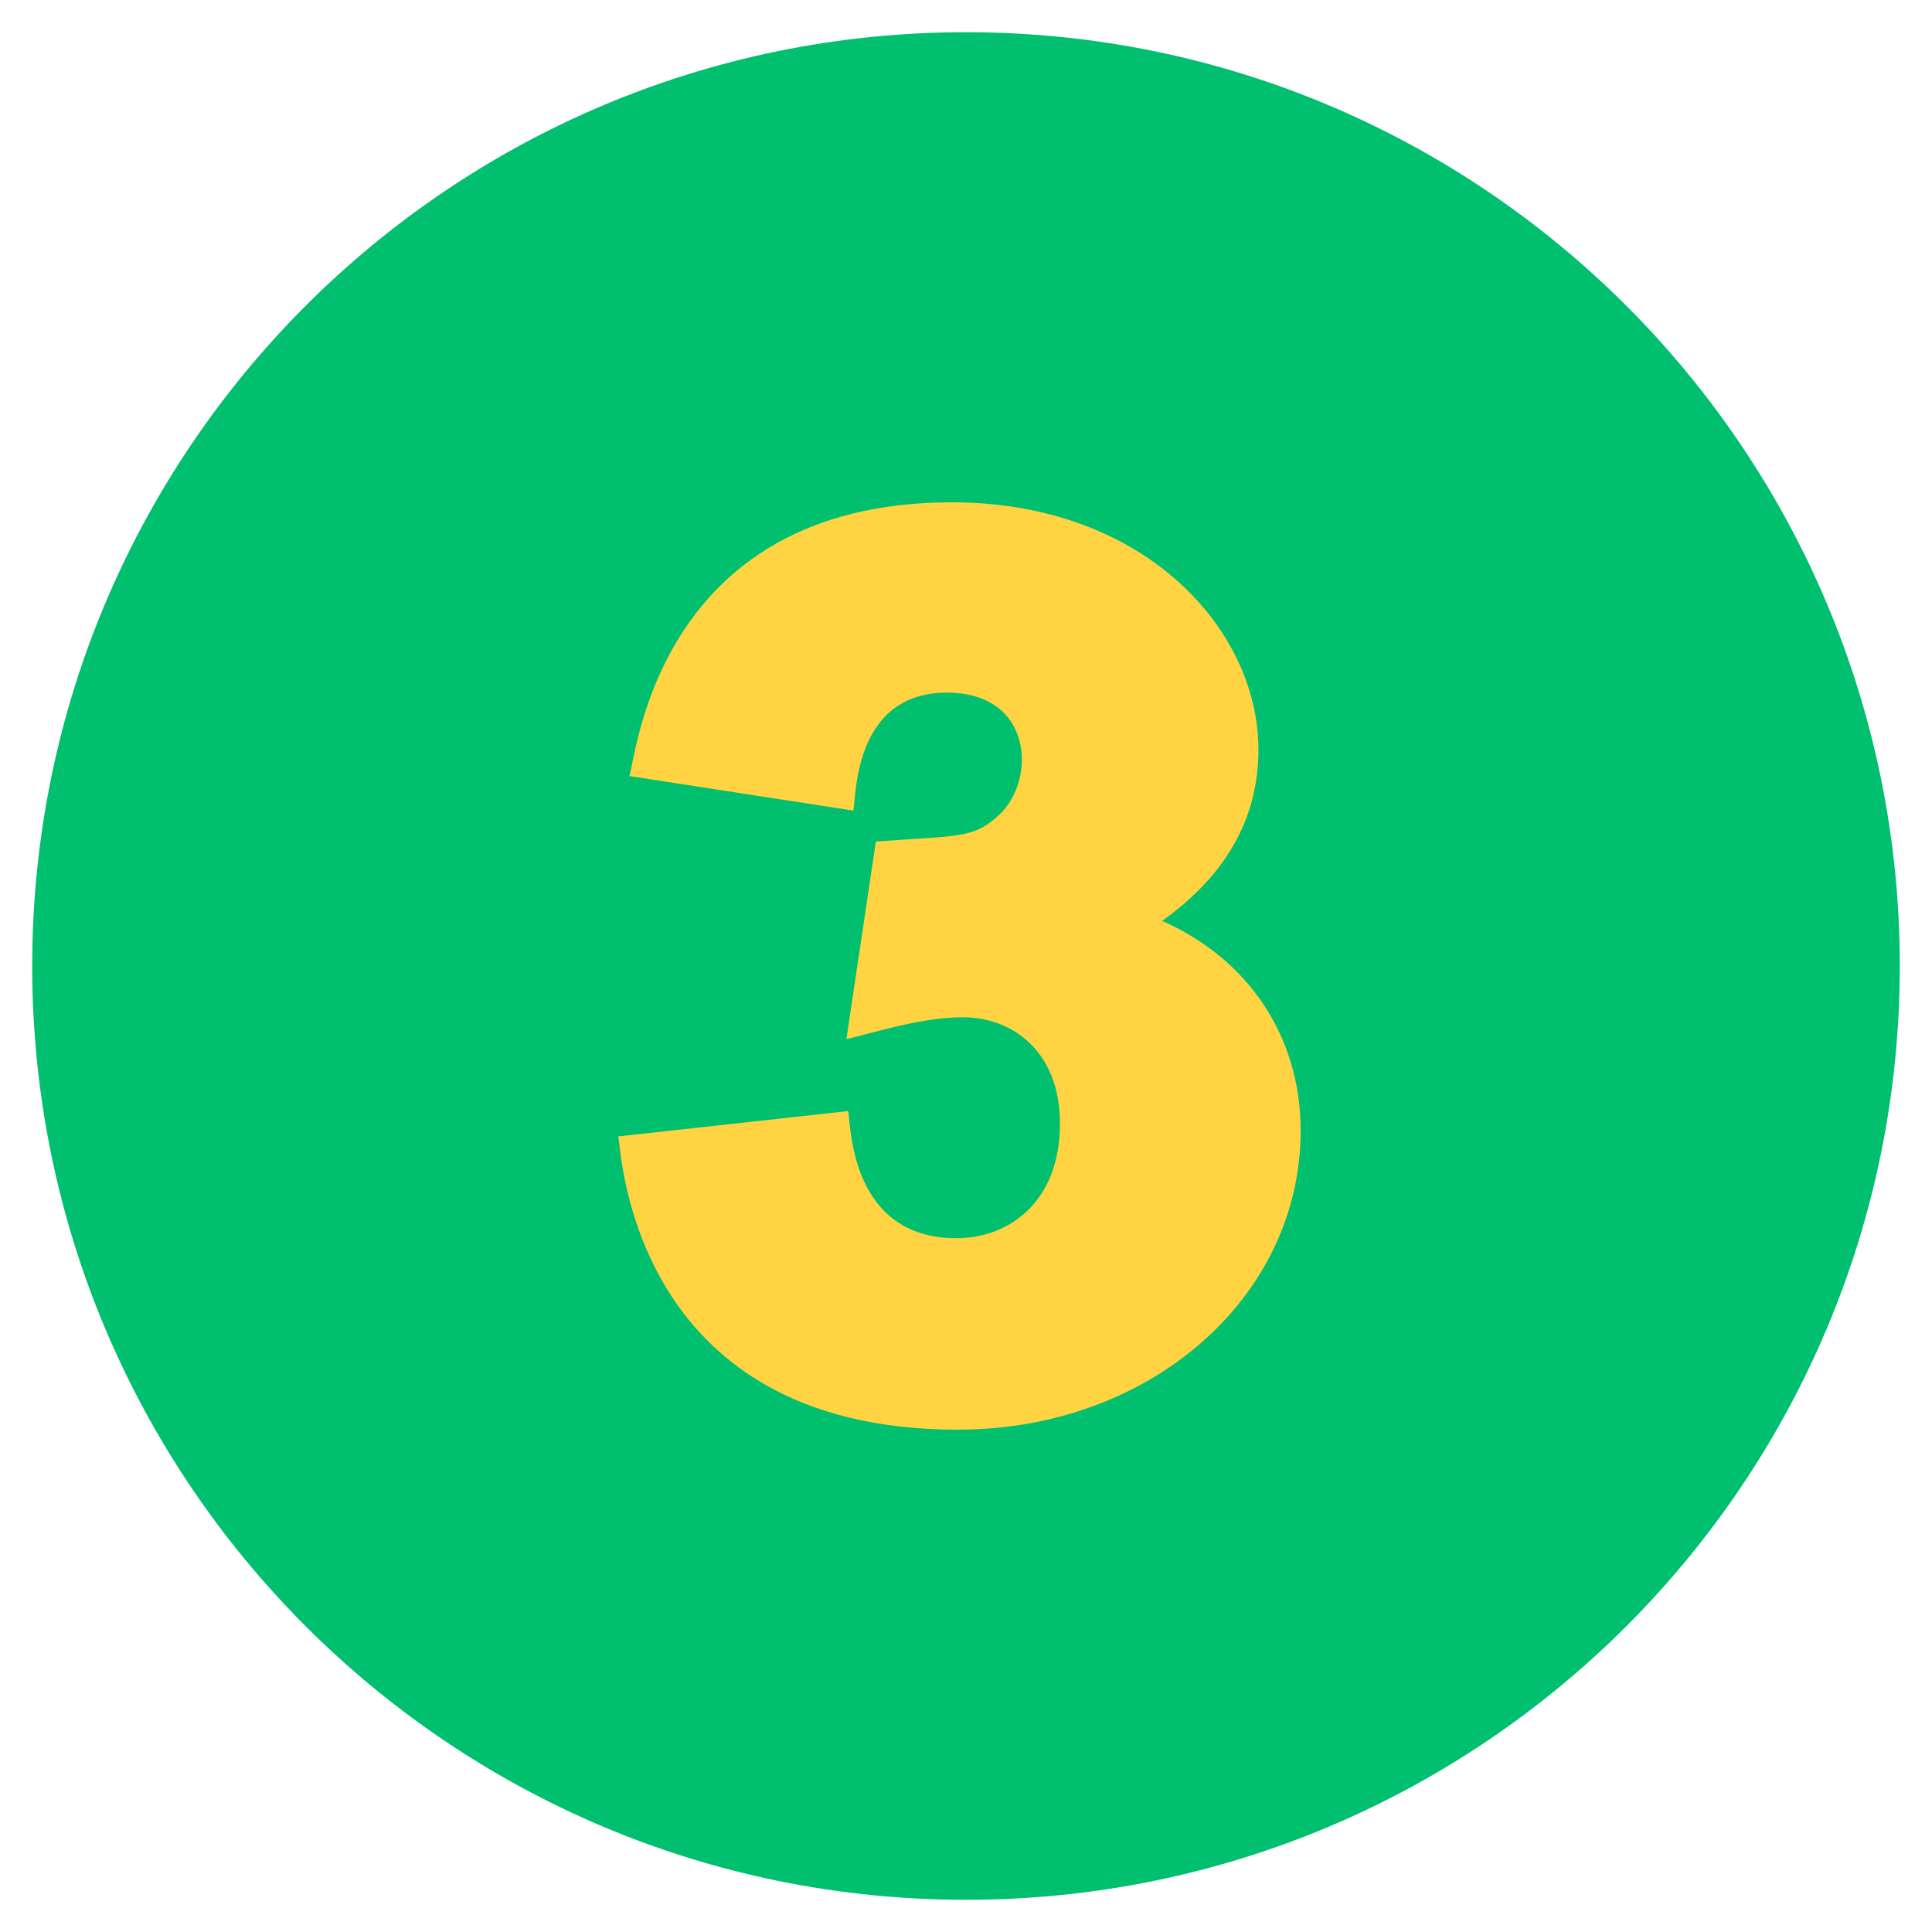 <svg width="60" height="60" viewBox="0 0 60 60" fill="none" xmlns="http://www.w3.org/2000/svg">
<path d="M30 59C46.016 59 59 46.016 59 30C59 13.984 46.016 1 30 1C13.984 1 1 13.984 1 30C1 46.016 13.984 59 30 59Z" fill="#00C070"/>
<path d="M36.089 28.599C38.077 27.186 39.082 25.404 39.082 23.281C39.082 19.533 35.523 15.6 29.568 15.6C20.282 15.6 19.746 23.722 19.542 24.1L26.499 25.174C26.598 24.908 26.432 21.51 29.409 21.51C32.089 21.51 32.191 24.22 31.033 25.303C30.218 26.067 29.712 25.944 27.201 26.135L26.286 32.269C27.147 32.074 28.598 31.592 29.905 31.592C31.404 31.592 32.918 32.614 32.918 34.897C32.918 37.354 31.305 38.454 29.707 38.454C26.308 38.454 26.433 34.75 26.336 34.506L19.2 35.292C19.292 35.461 19.433 44.4 29.746 44.4C35.717 44.4 40.393 40.289 40.393 35.114C40.393 32.177 38.756 29.773 36.089 28.599Z" fill="#FFD342"/>
</svg>
